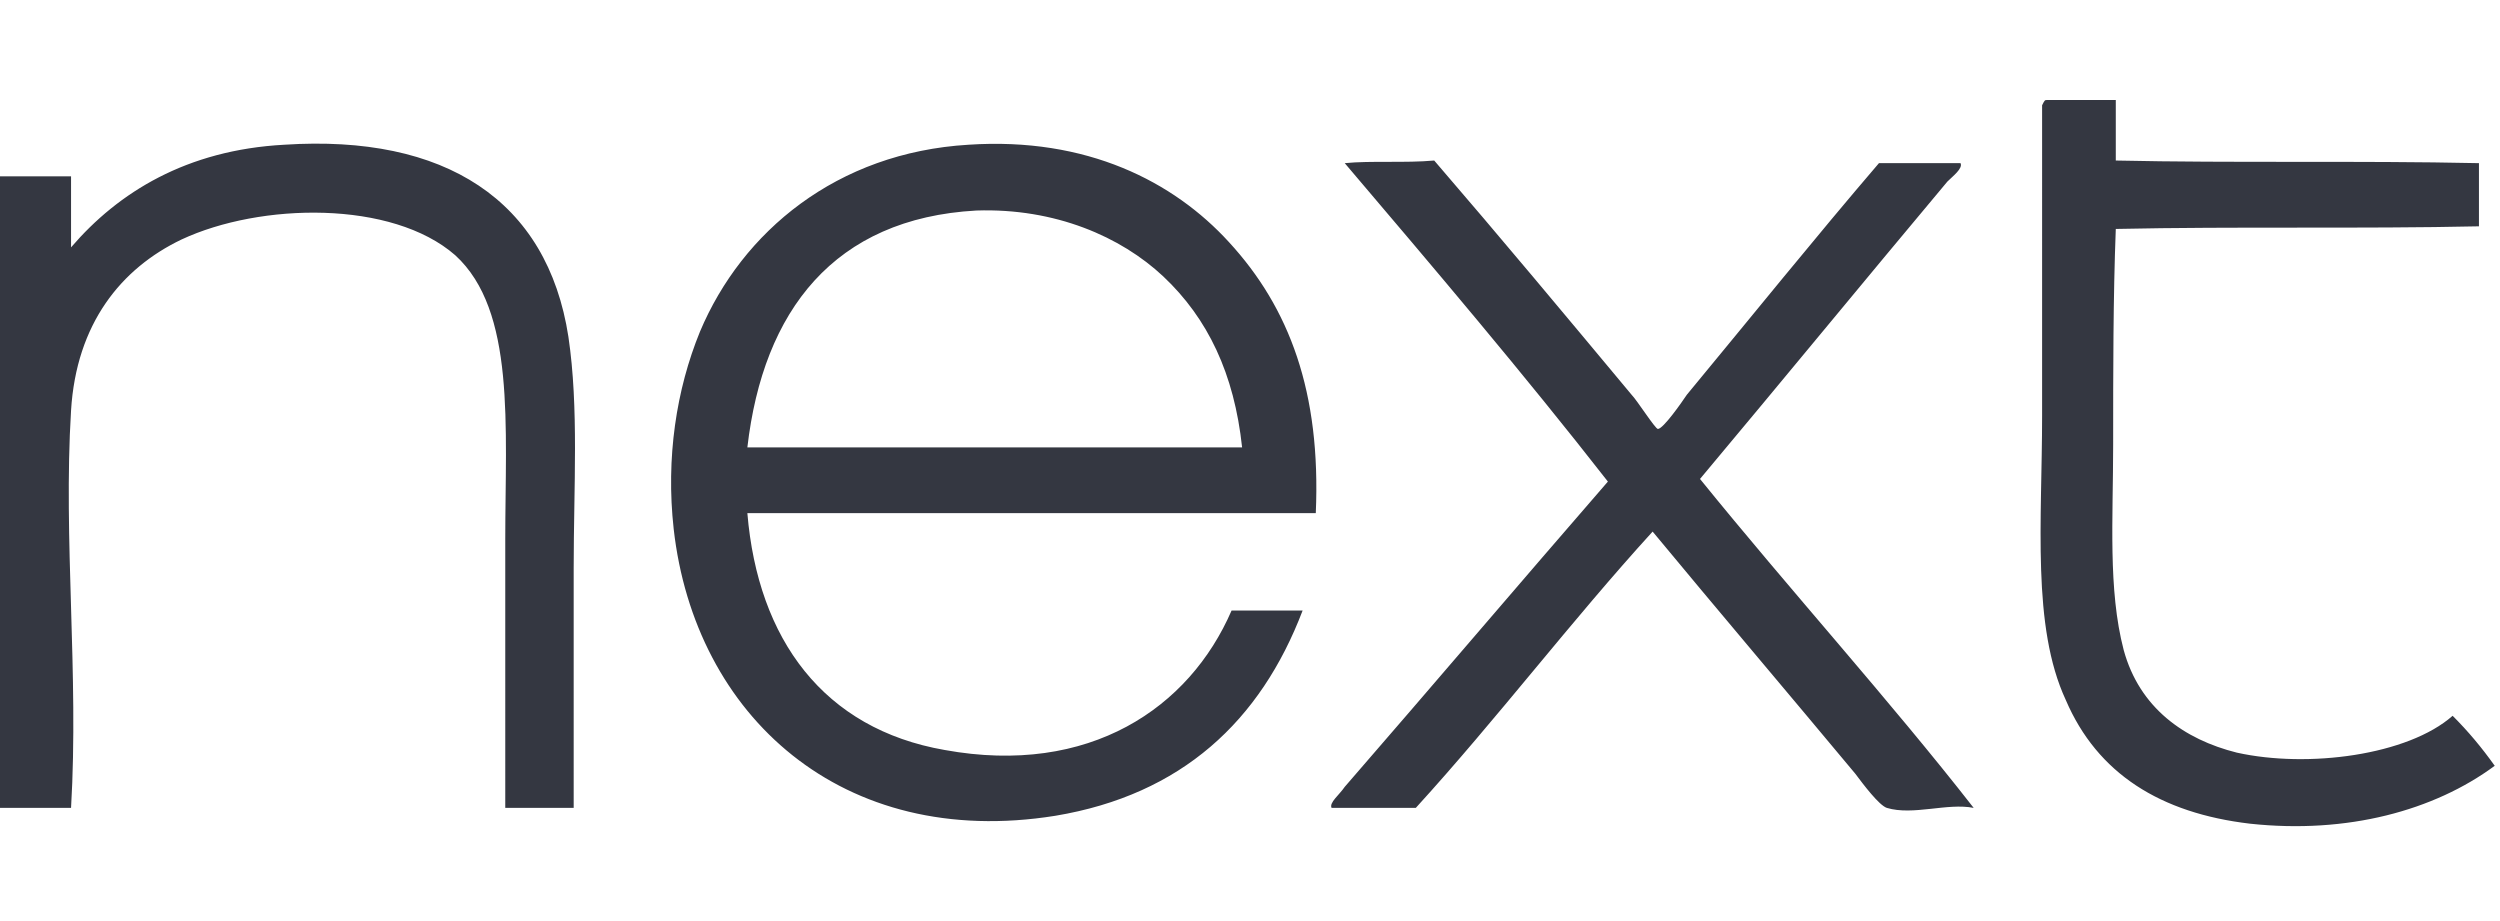<?xml version="1.0" encoding="utf-8"?>
<!-- Generator: Adobe Illustrator 26.0.1, SVG Export Plug-In . SVG Version: 6.00 Build 0)  -->
<svg version="1.1" id="Layer_1" xmlns="http://www.w3.org/2000/svg" xmlns:xlink="http://www.w3.org/1999/xlink" x="0px" y="0px"
	 viewBox="0 0 95 35" style="enable-background:new 0 0 95 35;" xml:space="preserve">
<style type="text/css">
	.st0{fill:#343741;}
</style>
<g>
	<path class="st0" d="M77.8,3.8h2.6v2.3c4.5,0.1,9.2,0,13.8,0.1v2.4c-4.5,0.1-9.2,0-13.8,0.1c-0.1,2.6-0.1,5.4-0.1,8.2
		c0,2.8-0.2,5.5,0.4,7.8c0.6,2.2,2.3,3.4,4.3,3.9c2.7,0.6,6.5,0.1,8.2-1.4c0.6,0.6,1.1,1.2,1.6,1.9c-2.3,1.7-5.6,2.6-9.3,2.2
		c-3.4-0.4-5.8-1.9-7-4.7c-1.3-2.8-0.9-6.8-0.9-10.8V4C77.7,3.8,77.7,3.8,77.8,3.8 M21.9,30.7h-2.7V20.5c0-4.3,0.4-8.7-1.9-10.8
		C14.9,7.6,9.9,7.7,6.9,9.1c-2.3,1.1-4,3.2-4.2,6.5c-0.3,4.9,0.3,10,0,15.1H0v-24h2.7v2.7c1.8-2.1,4.4-3.7,8.1-3.9
		c6.1-0.4,10,2.1,10.8,7.3c0.4,2.7,0.2,5.7,0.2,8.8V30.7z M50,19.5H28.4c0.4,4.8,2.9,8.2,7.5,9c5.5,1,9.3-1.6,10.9-5.3h2.7
		c-1.6,4.2-4.6,7-9.4,7.8c-8.1,1.3-13.7-3.8-14.5-10.9c-0.3-2.7,0.1-5.3,1-7.5c1.6-3.8,5.2-6.8,10.2-7.1c4.5-0.3,7.8,1.4,9.9,3.7
		C49,11.7,50.2,14.9,50,19.5 M44.2,10.5C42.6,9,40.1,7.9,37.1,8c-5.4,0.3-8.1,3.8-8.7,9h18.8C46.9,14.2,45.9,12.1,44.2,10.5
		 M51.1,6.2c1-0.1,2.3,0,3.4-0.1C57,9,59.5,12,62,15c0.2,0.2,0.9,1.3,1,1.3c0.2,0,0.9-1,1.1-1.3c2.4-2.9,4.9-6,7.3-8.8h3.1
		c0.1,0.2-0.3,0.5-0.5,0.7c-3.1,3.7-6.3,7.6-9.4,11.3c3.4,4.2,7.2,8.4,10.4,12.5c-1-0.2-2.3,0.3-3.3,0c-0.3-0.1-0.9-0.9-1.2-1.3
		c-2.5-3-5.3-6.3-7.7-9.2c-3.1,3.4-5.9,7.1-9,10.5h-3.2c-0.1-0.2,0.3-0.5,0.5-0.8c3.3-3.8,6.7-7.8,10-11.6
		C57.9,14.2,54.5,10.2,51.1,6.2"/>
</g>
</svg>
